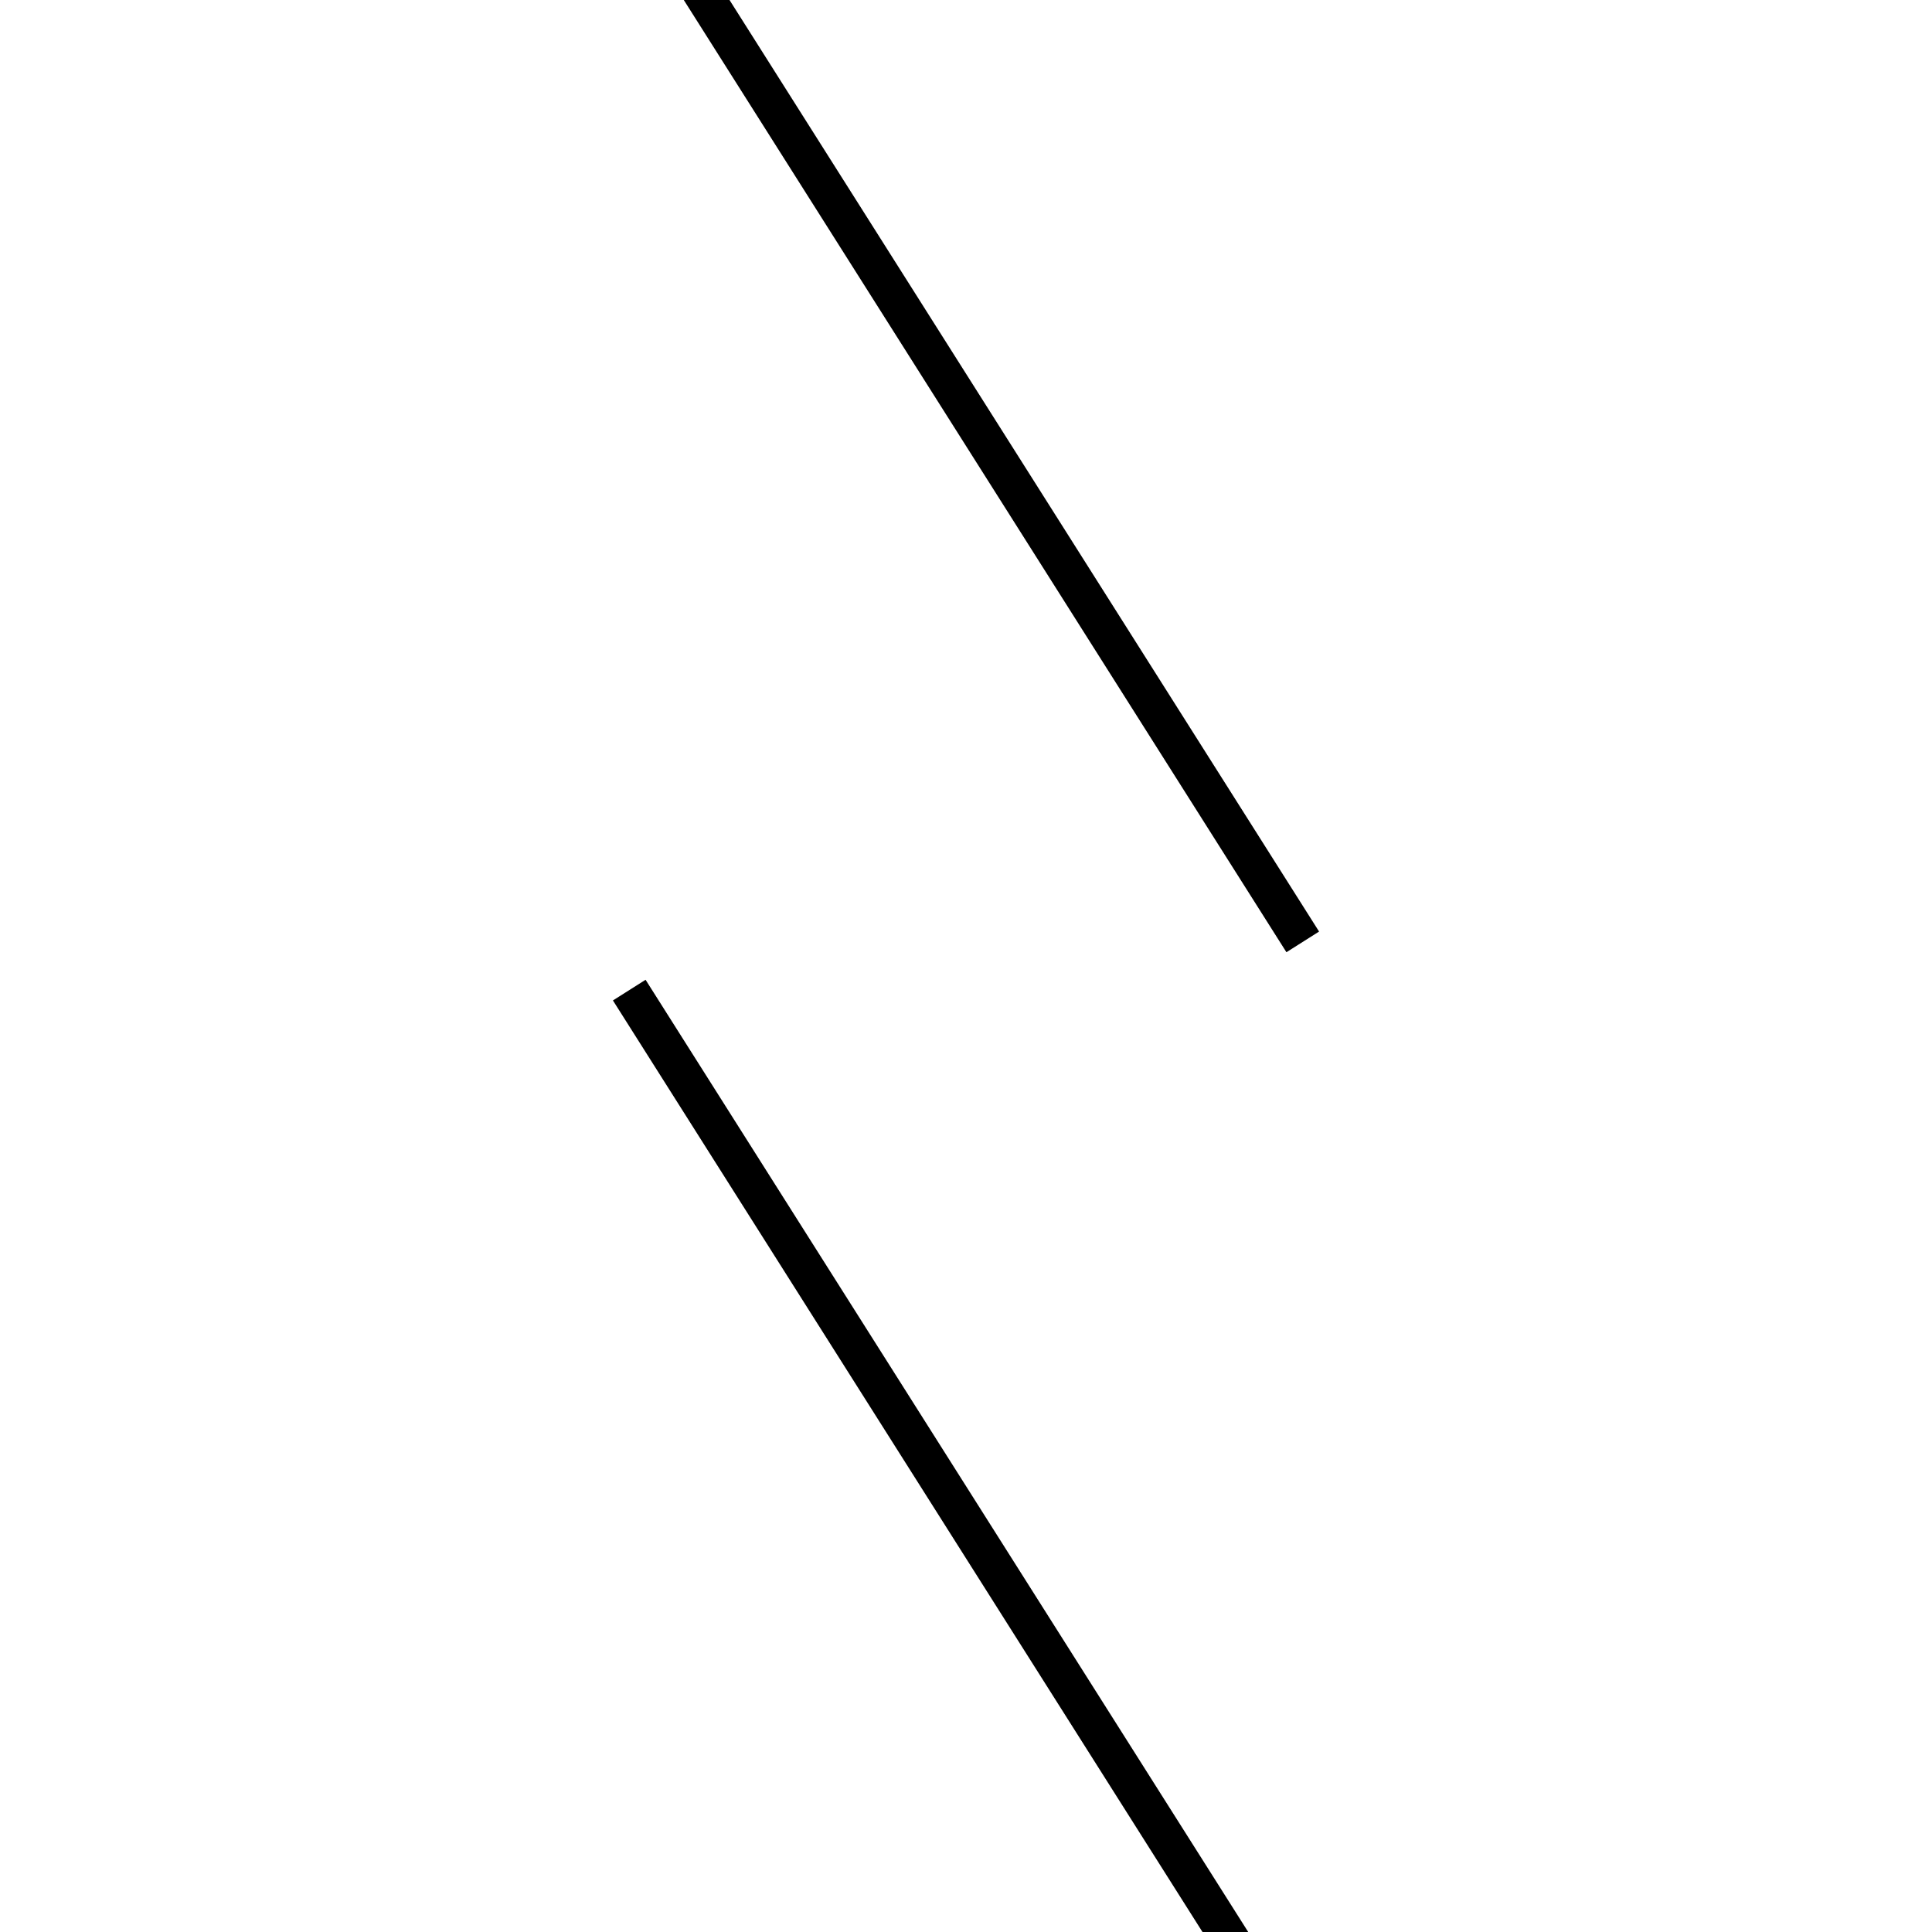 <!-- Este archivo es creado automaticamente por el generador de contenido del programa contornos version 1.1. Este elementos es el numero 207 de la serie actual-->
<svg xmlns="http://www.w3.org/2000/svg" height="100" width="100">
<line x1="32.57" y1="51.248" x2="67.43" y2="106.33" stroke-width="2" stroke="black" />
<line x1="32.57" y1="-6.33" x2="67.43" y2="48.752" stroke-width="2" stroke="black" />
</svg>
